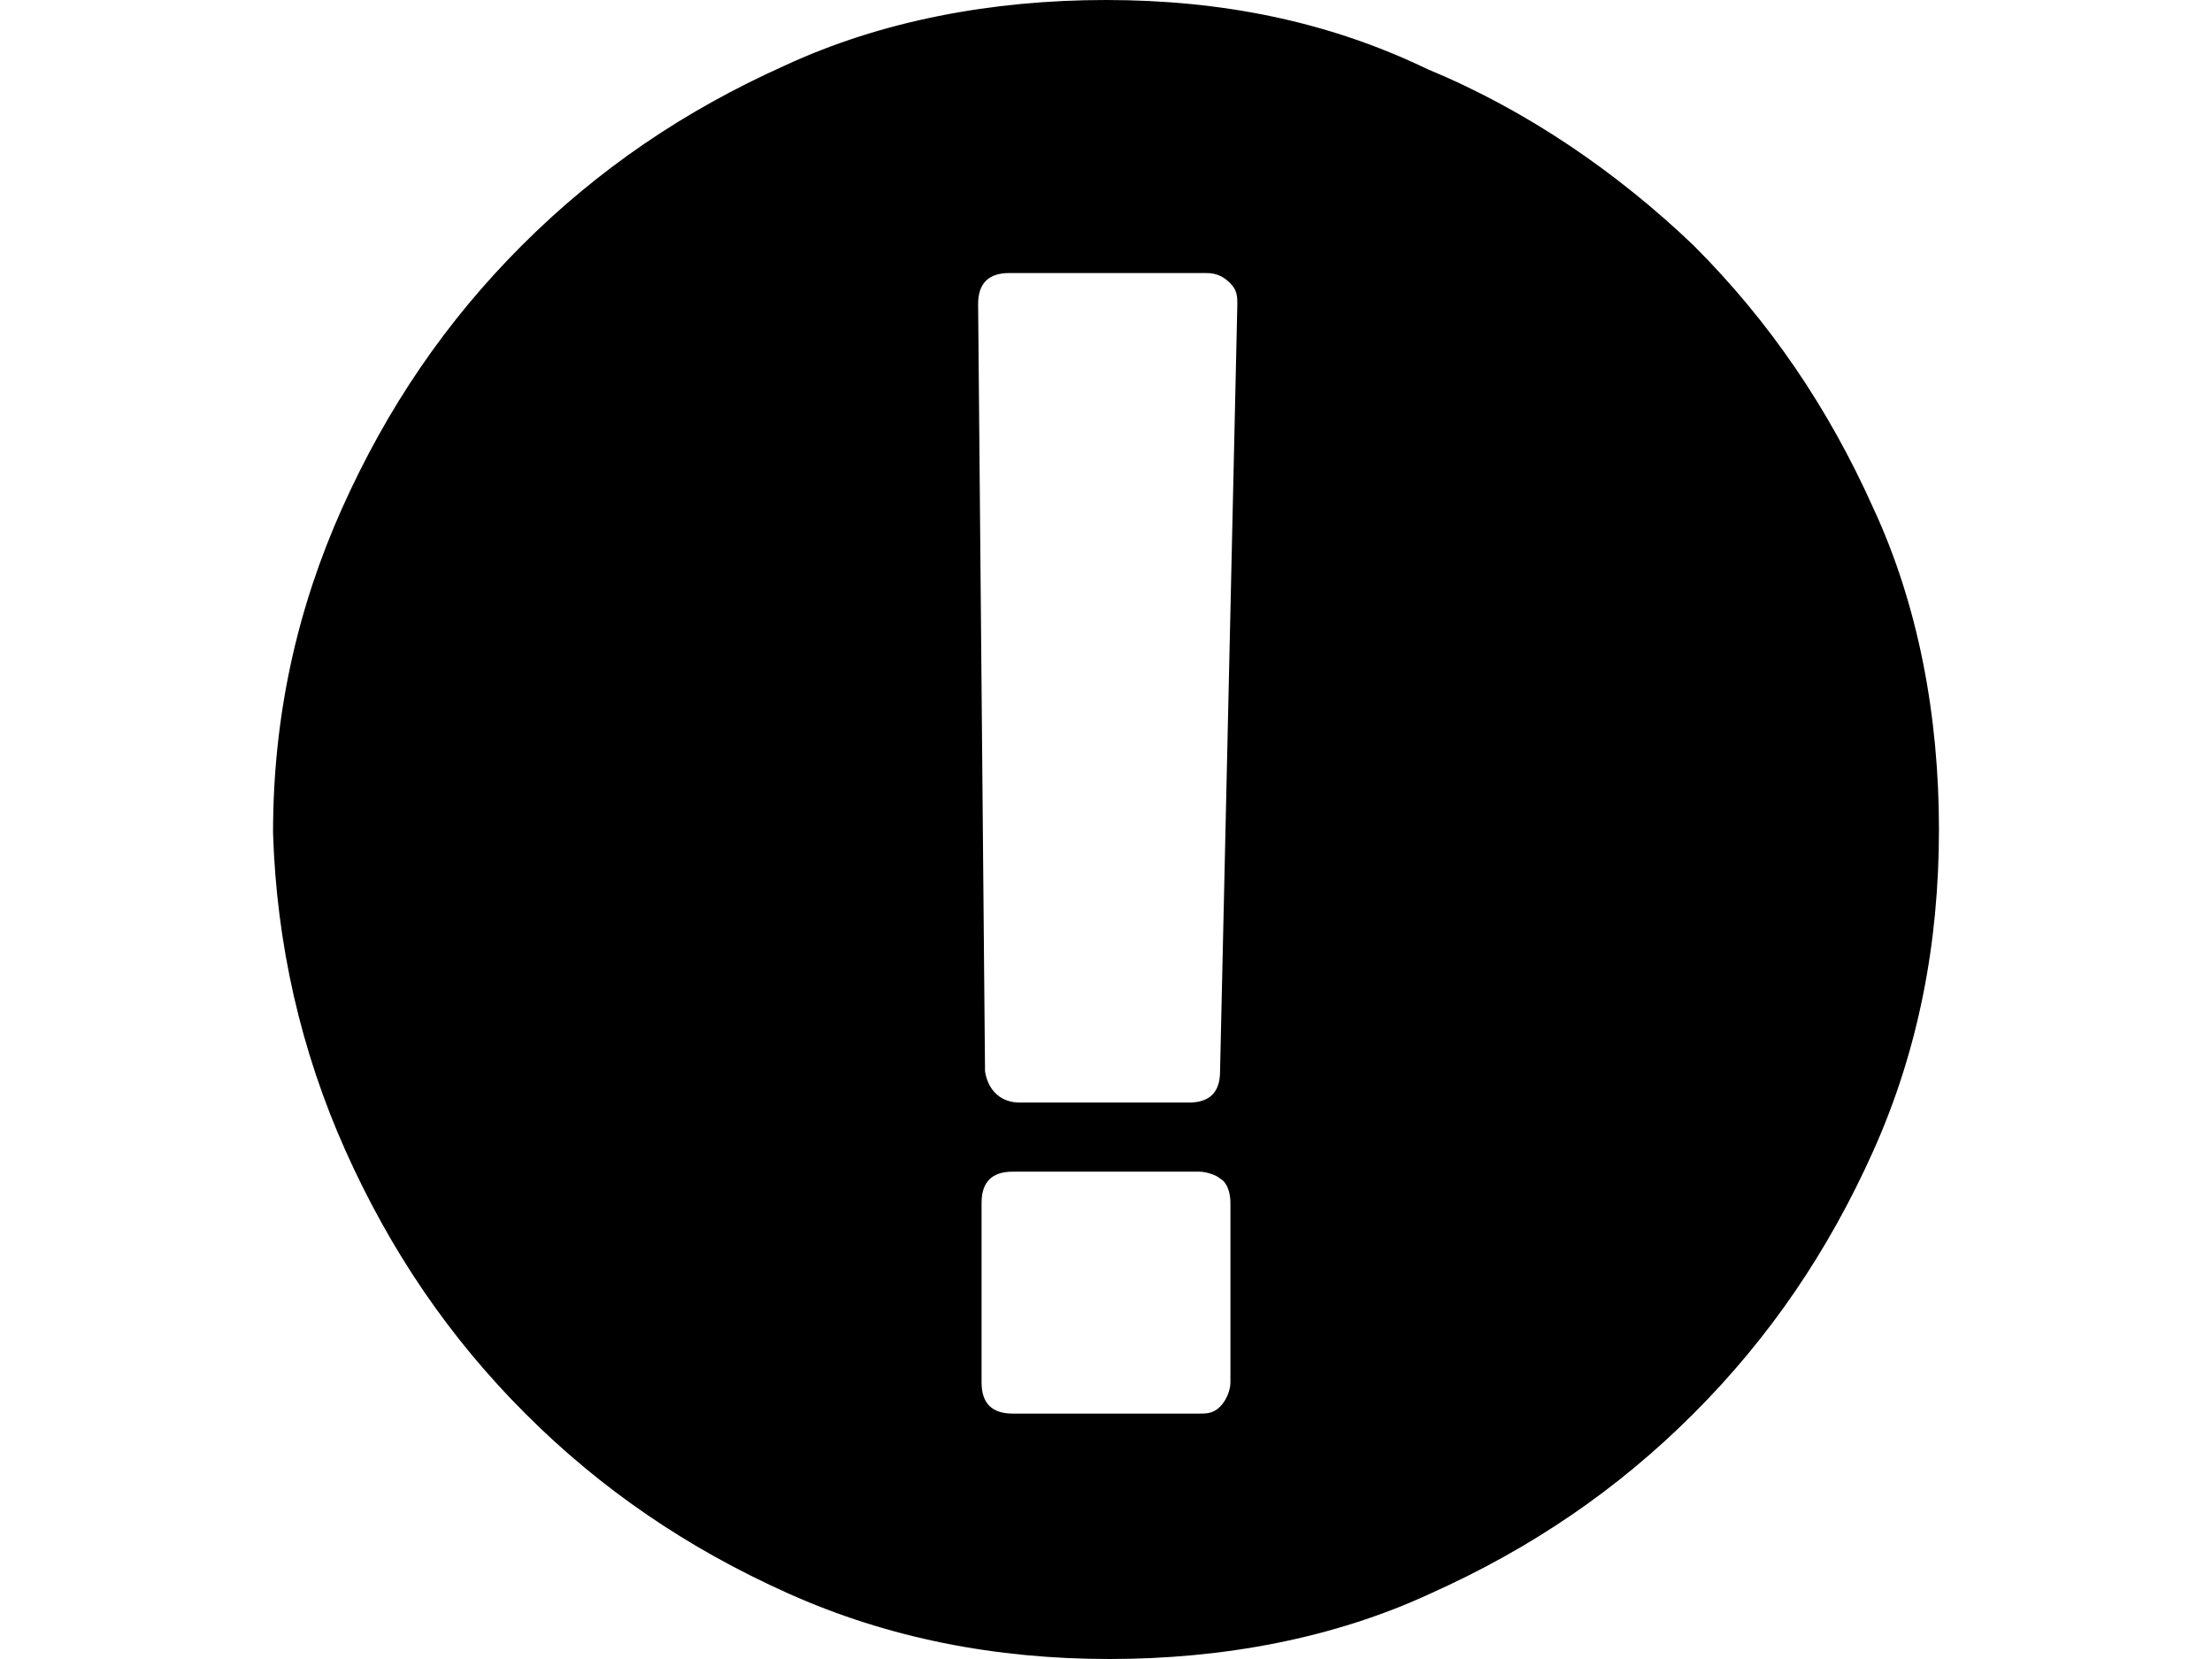 <svg xmlns="http://www.w3.org/2000/svg" viewBox="0 0 64 48">
<path d="M10,33.3c1.3,2.9,3,5.4,5.2,7.6c2.2,2.2,4.7,3.9,7.6,5.2c2.9,1.3,6,1.9,9.3,1.9c3.3,0,6.5-0.6,9.3-1.9
	c2.9-1.3,5.4-3,7.6-5.2s3.9-4.7,5.2-7.6c1.3-2.9,1.9-6,1.9-9.3c0-3.3-0.6-6.5-1.9-9.3c-1.3-2.9-3-5.4-5.2-7.6
	C46.8,5,44.2,3.2,41.3,2c-2.9-1.4-6-2-9.3-2c-3.3,0-6.5,0.6-9.3,1.9c-2.9,1.3-5.4,3-7.6,5.2c-2.2,2.2-3.9,4.7-5.2,7.6
	c-1.3,2.9-2,6-2,9.4C8,27.3,8.7,30.4,10,33.3z M34.9,7.9c0.3,0,0.5,0.1,0.7,0.3s0.2,0.4,0.2,0.6L35.3,31c0,0.6-0.3,0.9-0.9,0.9h-4.9
	c-0.5,0-0.9-0.3-1-0.9L28.3,8.8c0-0.6,0.3-0.9,0.9-0.9H34.9z M28.4,34.8c0-0.6,0.3-0.9,0.9-0.9h5.4c0.2,0,0.5,0.1,0.6,0.2
	c0.2,0.1,0.3,0.4,0.3,0.7V40c0,0.2-0.1,0.5-0.3,0.7c-0.2,0.2-0.4,0.2-0.6,0.2h-5.4c-0.6,0-0.9-0.3-0.9-0.9V34.8z"/>
</svg>
